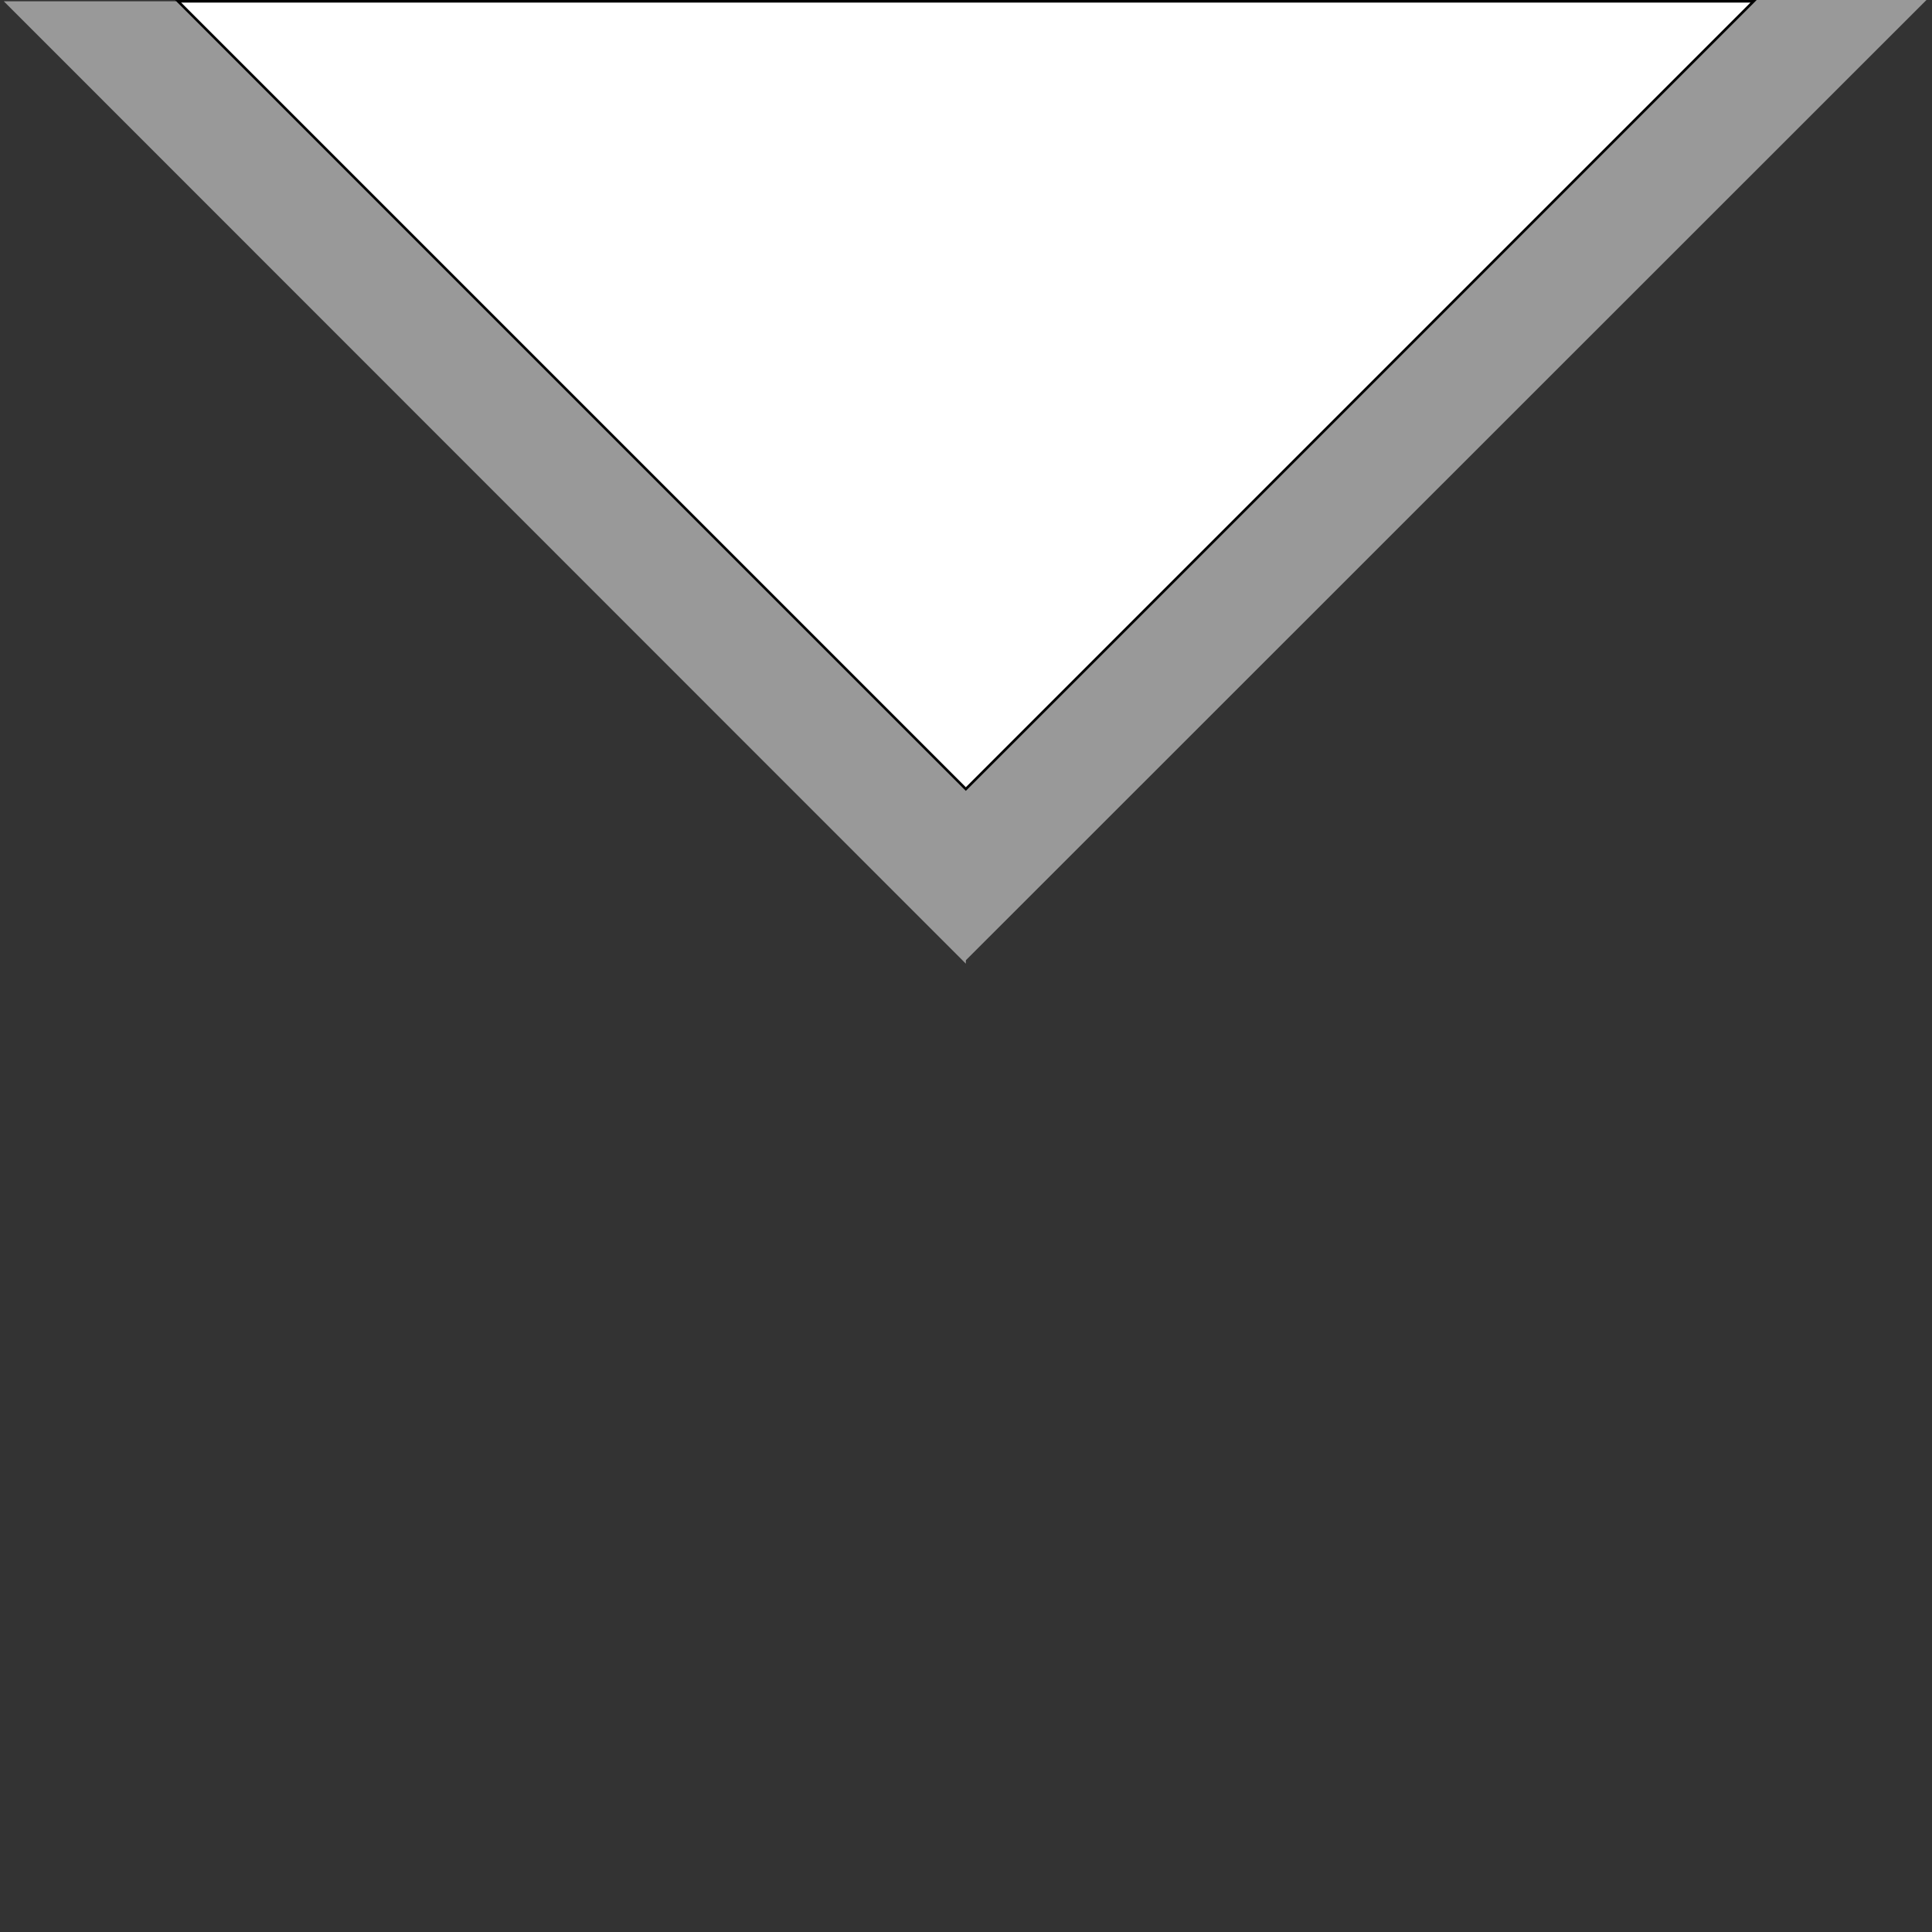 <?xml version="1.0" encoding="UTF-8" standalone="no"?>
<!-- Created with Inkscape (http://www.inkscape.org/) -->

<svg
   width="200mm"
   height="200mm"
   viewBox="0 0 200 200"
   version="1.1"
   id="svg5"
   inkscape:version="1.1.2 (b8e25be833, 2022-02-05)"
   sodipodi:docname="BEAM_SPLITTER_RED.svg"
   xmlns:inkscape="http://www.inkscape.org/namespaces/inkscape"
   xmlns:sodipodi="http://sodipodi.sourceforge.net/DTD/sodipodi-0.dtd"
   xmlns="http://www.w3.org/2000/svg"
   xmlns:svg="http://www.w3.org/2000/svg">
  <rect x="0" y="0" width="200" height="200" fill="#333333" stroke="none"/>
  <sodipodi:namedview
     id="namedview7"
     pagecolor="#ffffff"
     bordercolor="#666666"
     borderopacity="1.0"
     inkscape:pageshadow="2"
     inkscape:pageopacity="0.0"
     inkscape:pagecheckerboard="0"
     inkscape:document-units="mm"
     showgrid="false"
     width="209mm"
     inkscape:zoom="0.77771465"
     inkscape:cx="201.23062"
     inkscape:cy="473.18126"
     inkscape:window-width="2560"
     inkscape:window-height="1377"
     inkscape:window-x="-8"
     inkscape:window-y="-8"
     inkscape:window-maximized="1"
     inkscape:current-layer="layer1-0" />
  <defs
     id="defs2" />
  <g
     inkscape:label="Warstwa 1"
     inkscape:groupmode="layer"
     id="layer1">
    <g
       inkscape:label="Warstwa 1"
       id="layer1-0"
       transform="rotate(180,99.865,100.003)">
      <path
         id="rect277"
         style="fill:#999999;fill-rule:evenodd;stroke-width:5.397"
         d="m 377,447.209 v -68.191 L 0.461,755.428 H 68.781 Z"
         transform="scale(0.265)" />
      <path
         id="rect277-0"
         style="fill:#999999;fill-rule:evenodd;stroke-width:1.428"
         d="m 181.297,199.874 h 18.042 l -99.592,-99.626 -2e-6,18.076 z" />
      <path
         style="fill:#ffffff;stroke:#000000;stroke-width:0.265px;stroke-linecap:butt;stroke-linejoin:miter;stroke-opacity:1"
         d="m 18.198,199.874 81.55,-81.55 81.55,81.55 z"
         id="path7342" />
    </g>
  </g>
</svg>
